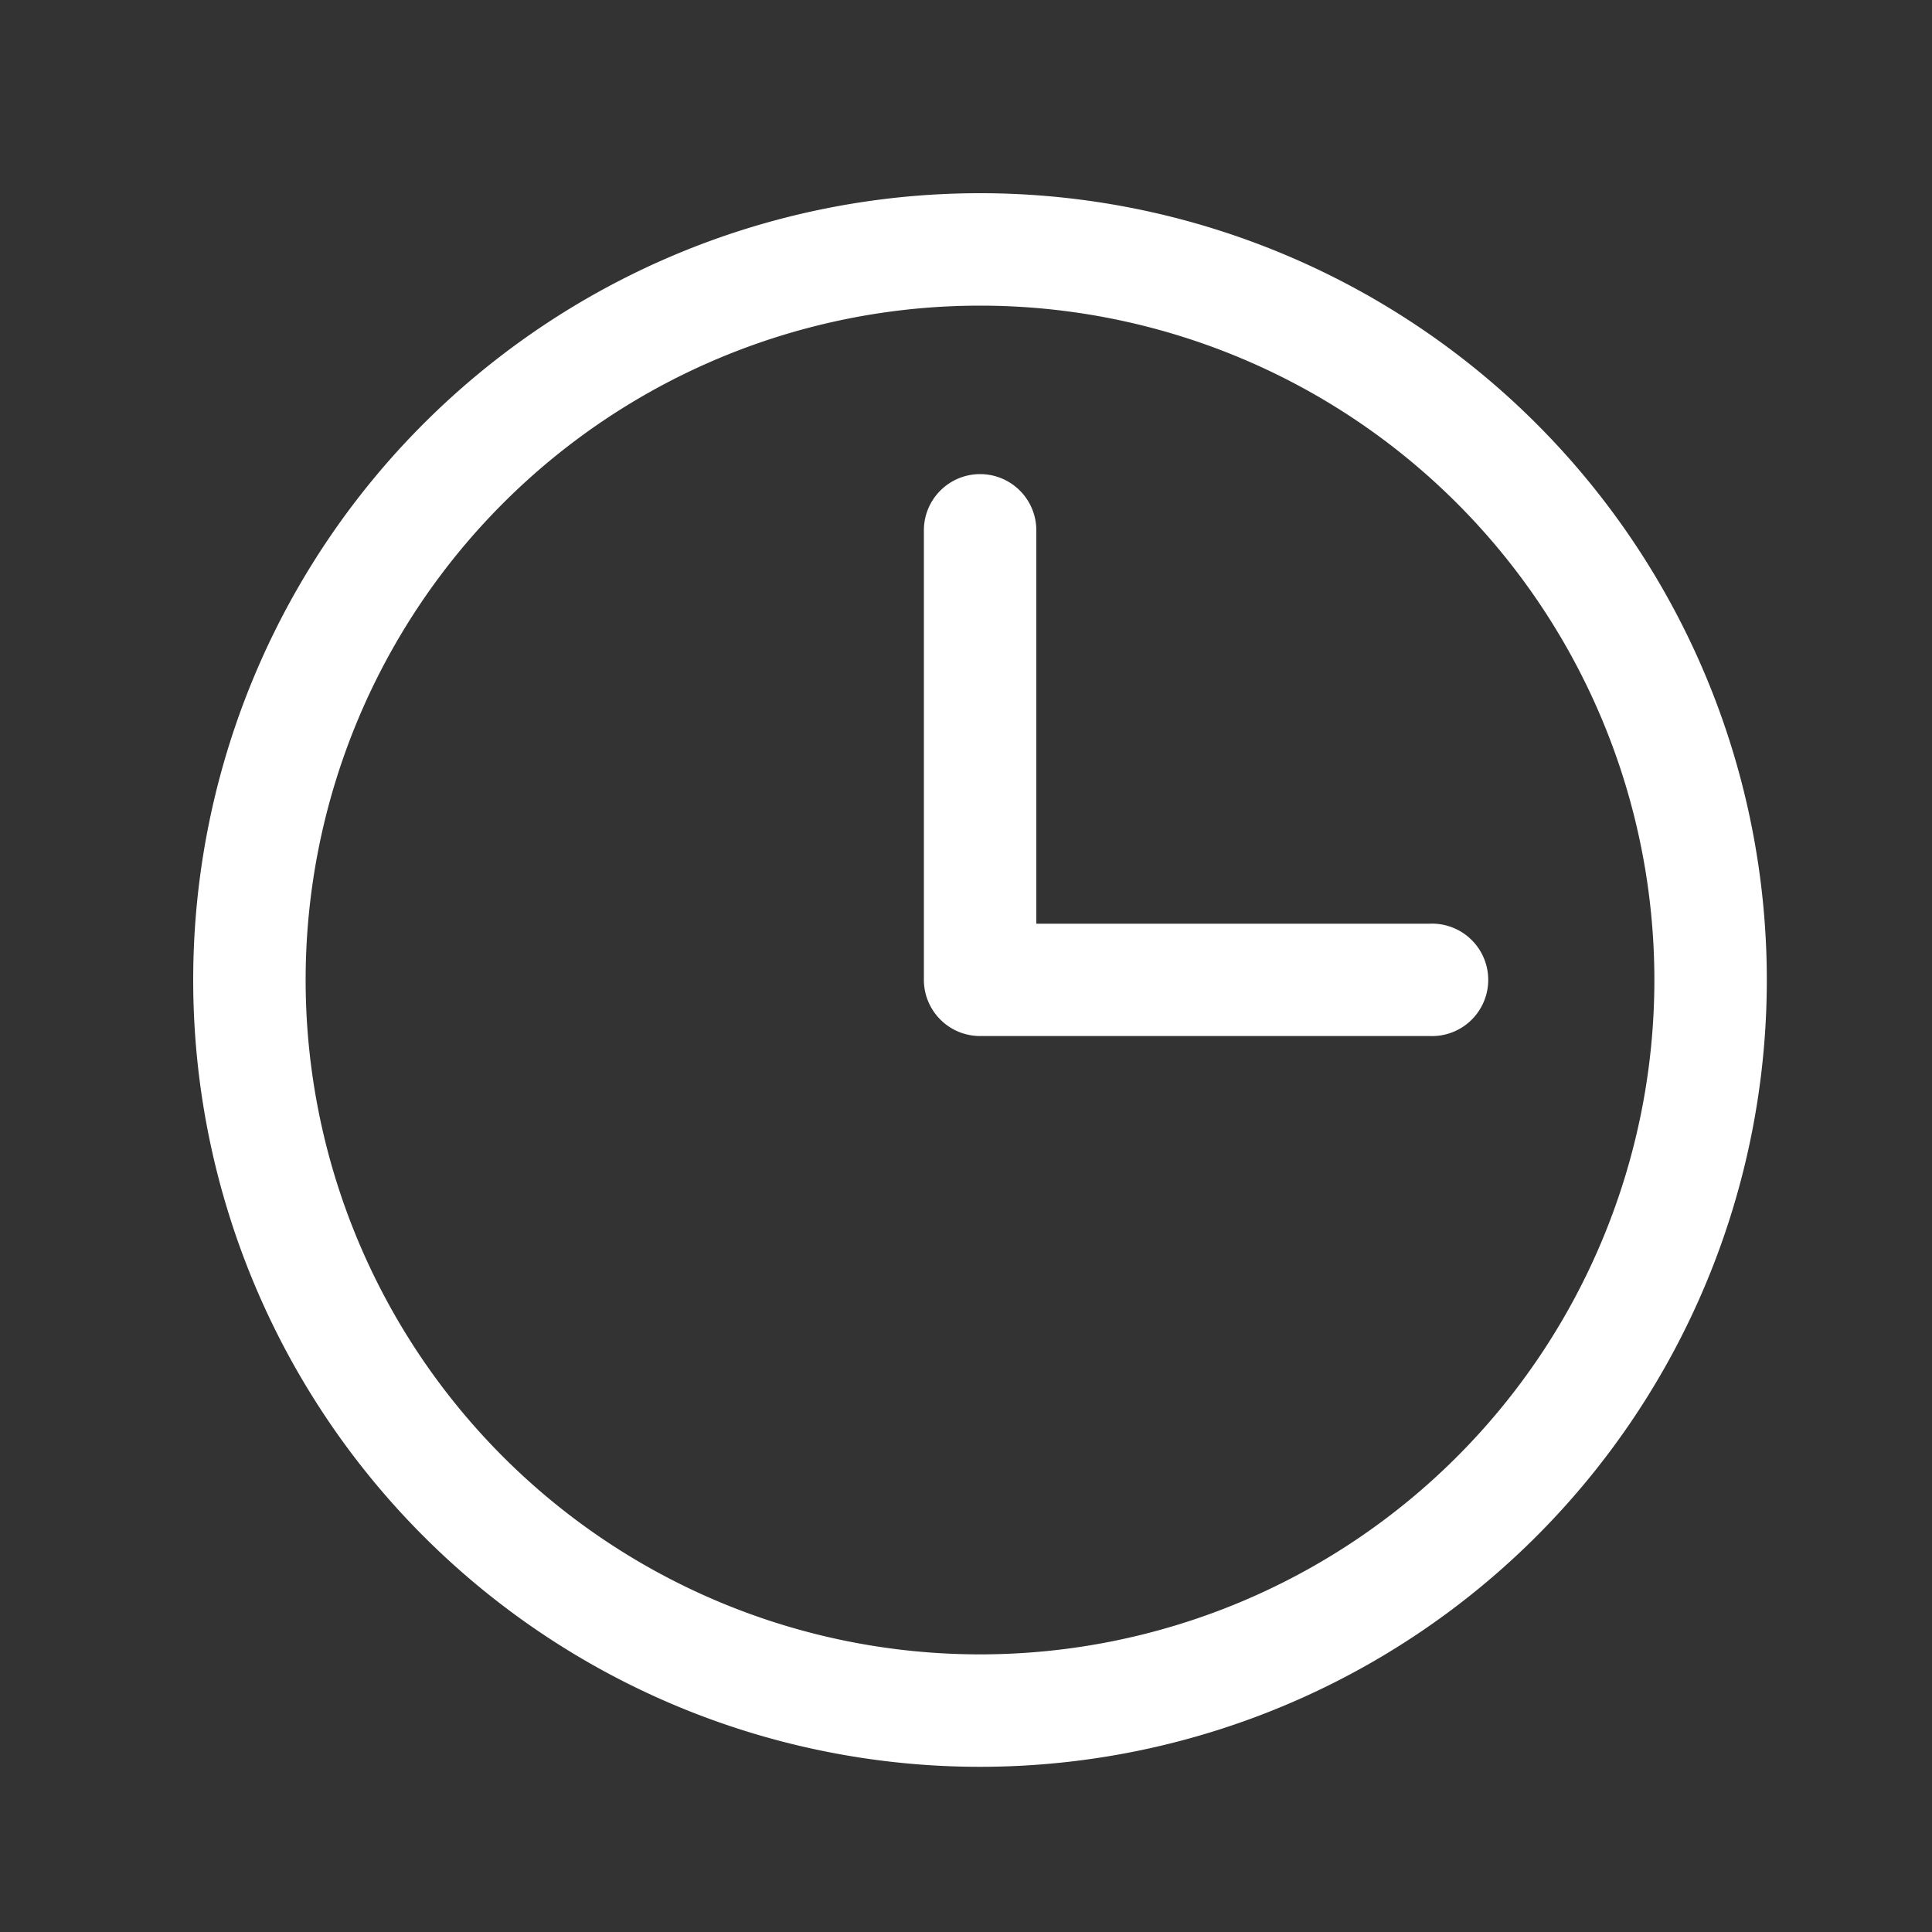 <svg id="ico_time" xmlns="http://www.w3.org/2000/svg" width="20" height="20" viewBox="0 0 20 20">
    <rect x="0" y="0" width="20" height="20" fill="#333333" stroke="none"/>
    <defs>
        <style>
            .cls-2{fill:#fff}
        </style>
    </defs>
    <g id="clock" transform="translate(2 2)">
        <g id="그룹_1144" data-name="그룹 1144">
            <g id="그룹_1143" data-name="그룹 1143">
                <path id="패스_578" data-name="패스 578" class="cls-2" d="M8.145 0A8.145 8.145 0 1 1 0 8.145 8.145 8.145 0 0 1 8.145 0zm0 15.126a6.981 6.981 0 1 0-6.981-6.981 6.981 6.981 0 0 0 6.981 6.981z"/>
            </g>
        </g>
        <g id="그룹_1146" data-name="그룹 1146" transform="translate(7.564 2.908)">
            <g id="그룹_1145" data-name="그룹 1145">
                <path id="패스_579" data-name="패스 579" class="cls-2" d="M85.915 85.333a.582.582 0 0 1 .582.582v4.072h4.072a.582.582 0 1 1 0 1.163h-4.654a.582.582 0 0 1-.582-.582v-4.653a.582.582 0 0 1 .582-.582z" transform="translate(-85.333 -85.333)"/>
            </g>
        </g>
    </g>
</svg>
